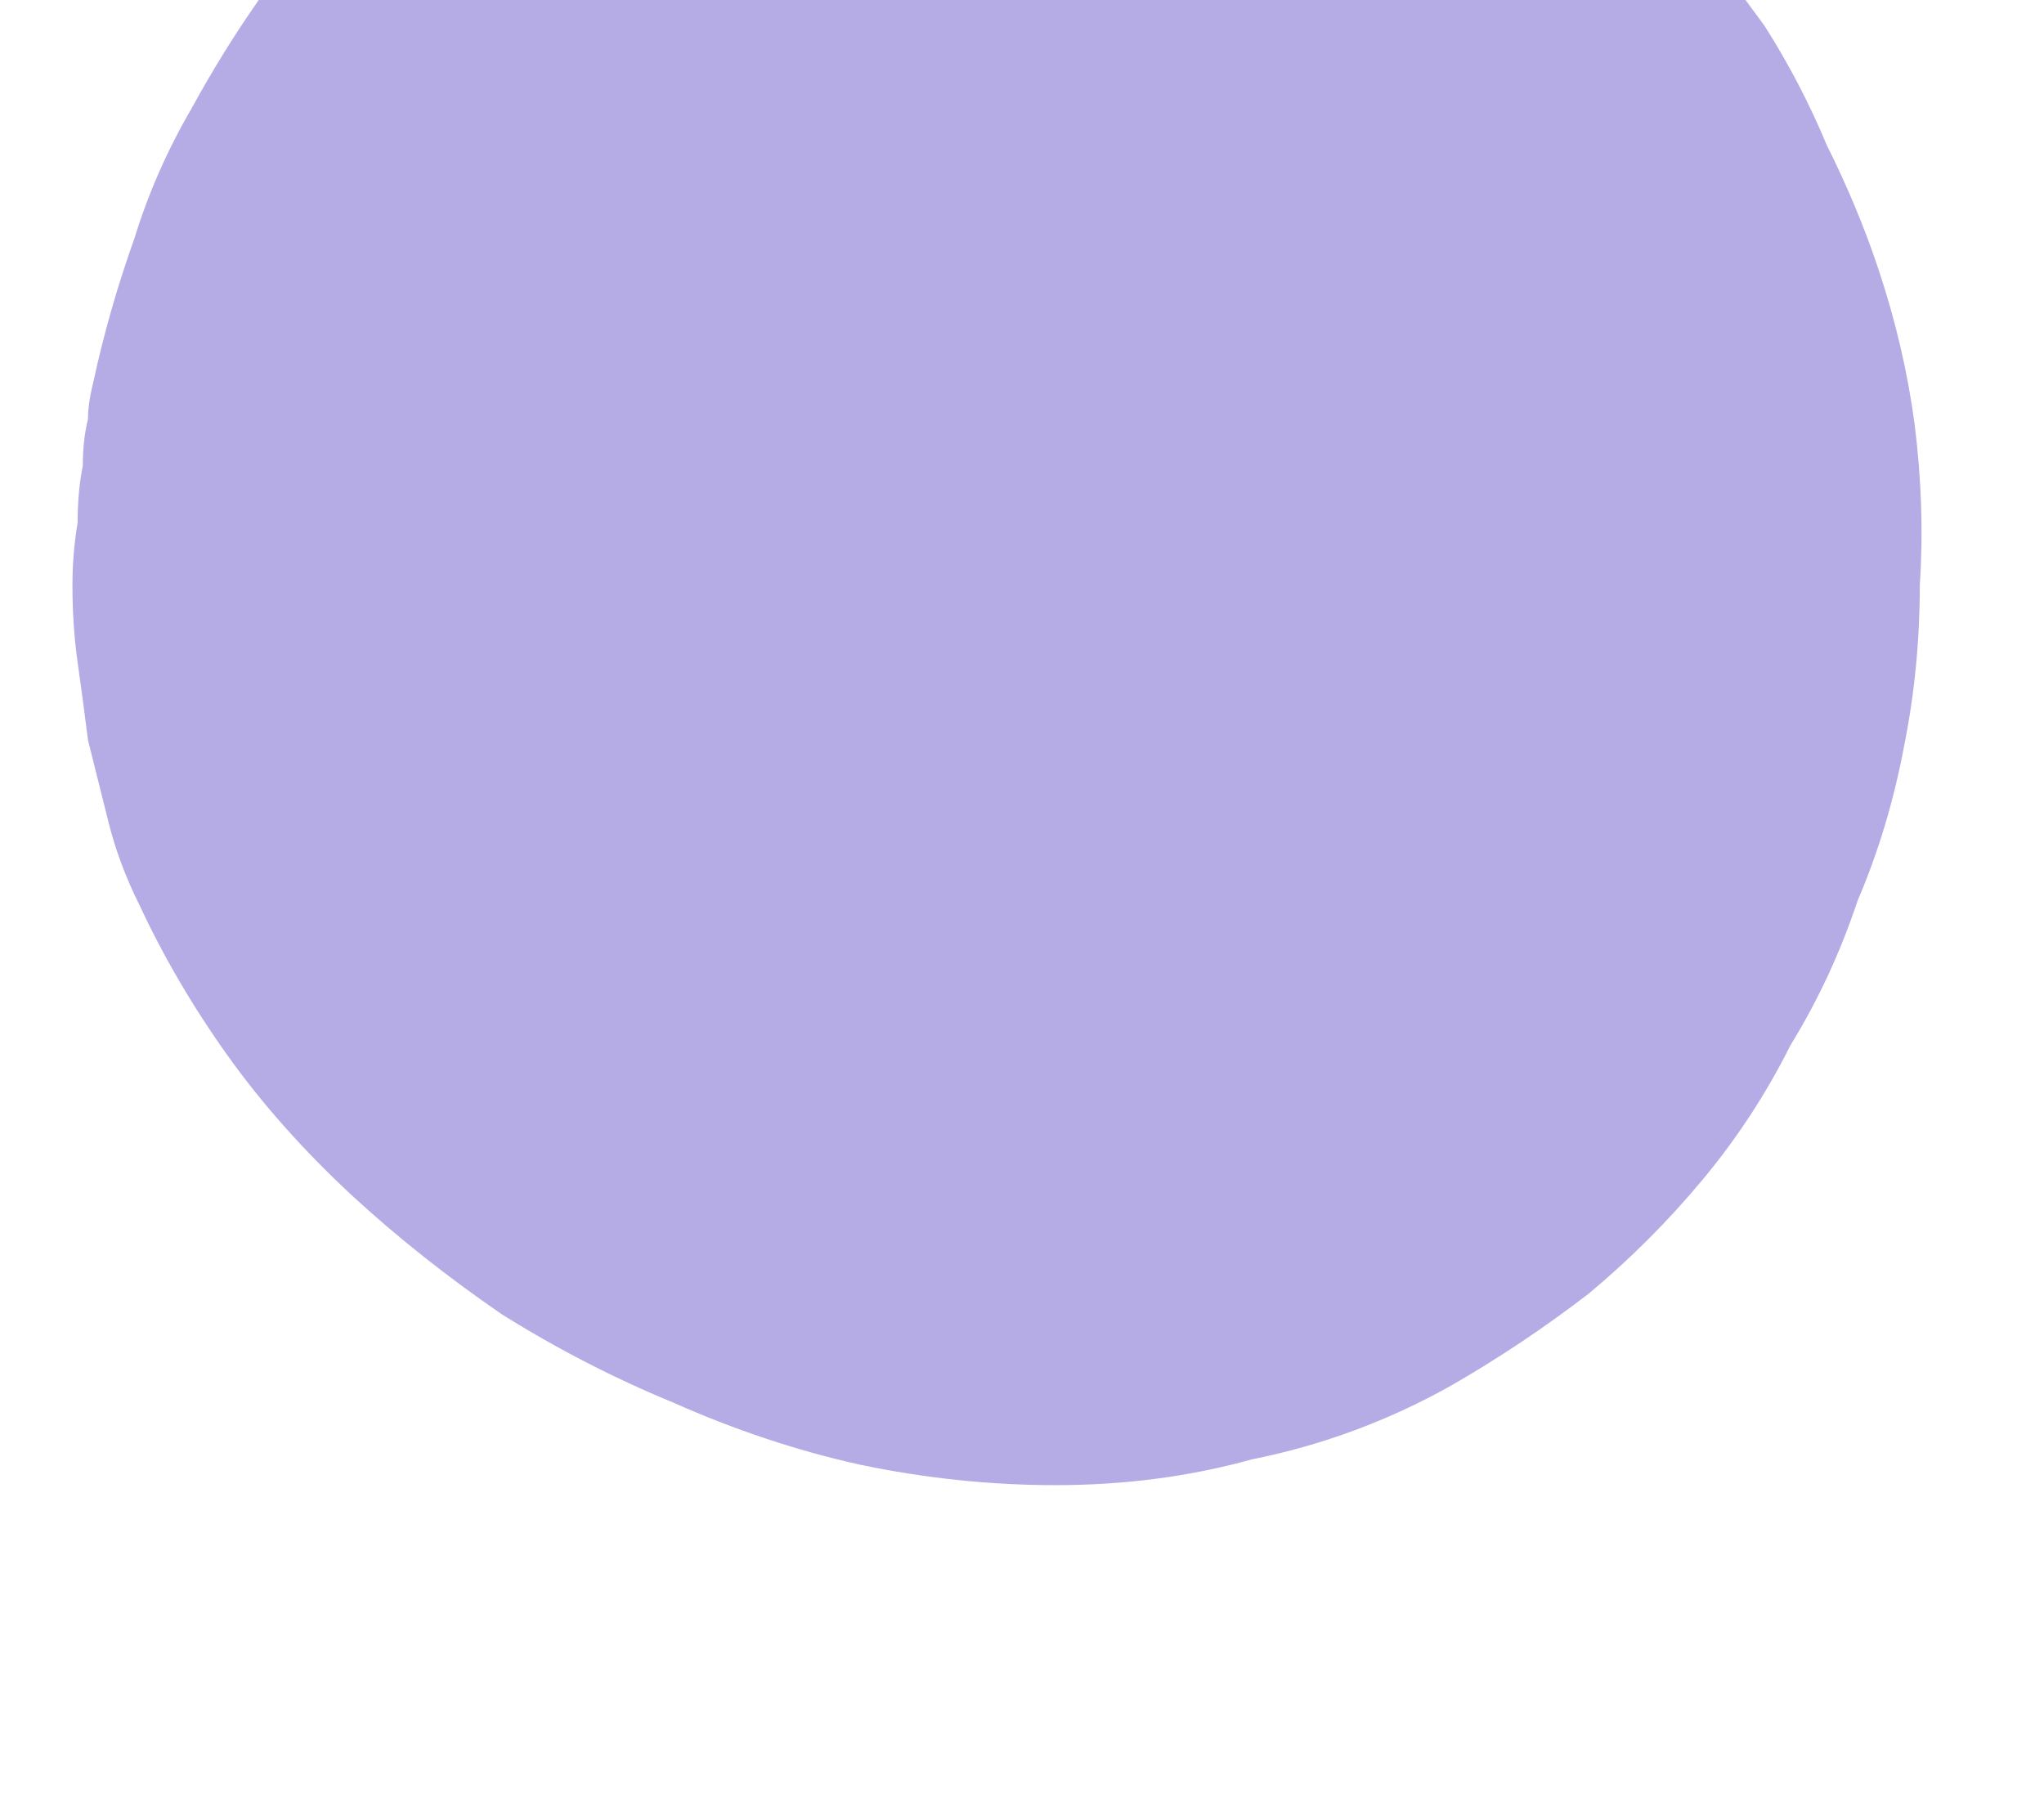 <?xml version="1.0" encoding="UTF-8" standalone="no"?>
<svg xmlns:xlink="http://www.w3.org/1999/xlink" height="17.5px" width="19.75px" xmlns="http://www.w3.org/2000/svg">
  <g transform="matrix(1.0, 0.0, 0.0, 1.0, 9.85, 8.75)">
    <path d="M0.75 -12.55 Q1.4 -12.45 2.05 -12.3 2.65 -12.1 3.25 -11.85 3.85 -11.6 4.4 -11.2 4.95 -10.85 5.45 -10.45 5.95 -10.0 6.4 -9.55 6.8 -9.05 7.2 -8.5 7.55 -7.95 7.8 -7.35 8.1 -6.75 8.3 -6.15 8.55 -5.4 8.65 -4.65 8.75 -3.85 8.7 -3.1 8.7 -2.3 8.55 -1.55 8.4 -0.75 8.1 -0.05 7.85 0.7 7.45 1.35 7.1 2.05 6.6 2.65 6.1 3.25 5.5 3.75 4.85 4.25 4.15 4.65 3.25 5.15 2.25 5.35 1.35 5.6 0.35 5.6 -0.6 5.6 -1.55 5.4 -2.45 5.2 -3.35 4.8 -4.2 4.45 -5.0 3.95 -5.8 3.4 -6.45 2.8 -7.15 2.15 -7.65 1.45 -8.15 0.75 -8.5 0.0 -8.7 -0.4 -8.8 -0.8 -8.9 -1.2 -9.0 -1.6 -9.05 -2.0 -9.1 -2.35 -9.15 -2.7 -9.15 -3.1 -9.15 -3.4 -9.1 -3.7 -9.1 -4.0 -9.05 -4.25 -9.05 -4.5 -9.0 -4.7 -9.0 -4.85 -8.95 -5.05 -8.8 -5.75 -8.55 -6.45 -8.35 -7.1 -8.0 -7.7 -7.7 -8.25 -7.35 -8.75 -7.0 -9.2 -6.6 -9.65 -6.3 -10.05 -5.9 -10.35 -5.6 -10.65 -5.25 -10.95 -5.0 -11.15 -4.75 -11.3 -4.6 -11.45 -4.4 -11.55 -4.2 -11.65 -4.05 -11.75 -3.8 -11.85 -3.55 -11.95 -3.3 -12.05 -3.0 -12.15 -2.7 -12.25 -2.4 -12.3 -2.05 -12.4 -1.7 -12.45 -1.3 -12.55 -0.95 -12.6 -0.55 -12.6 -0.1 -12.6 0.3 -12.6 0.75 -12.55 L0.75 -12.55" fill="#b5abe5" fill-rule="evenodd" stroke="none"/>
  </g>
</svg>
